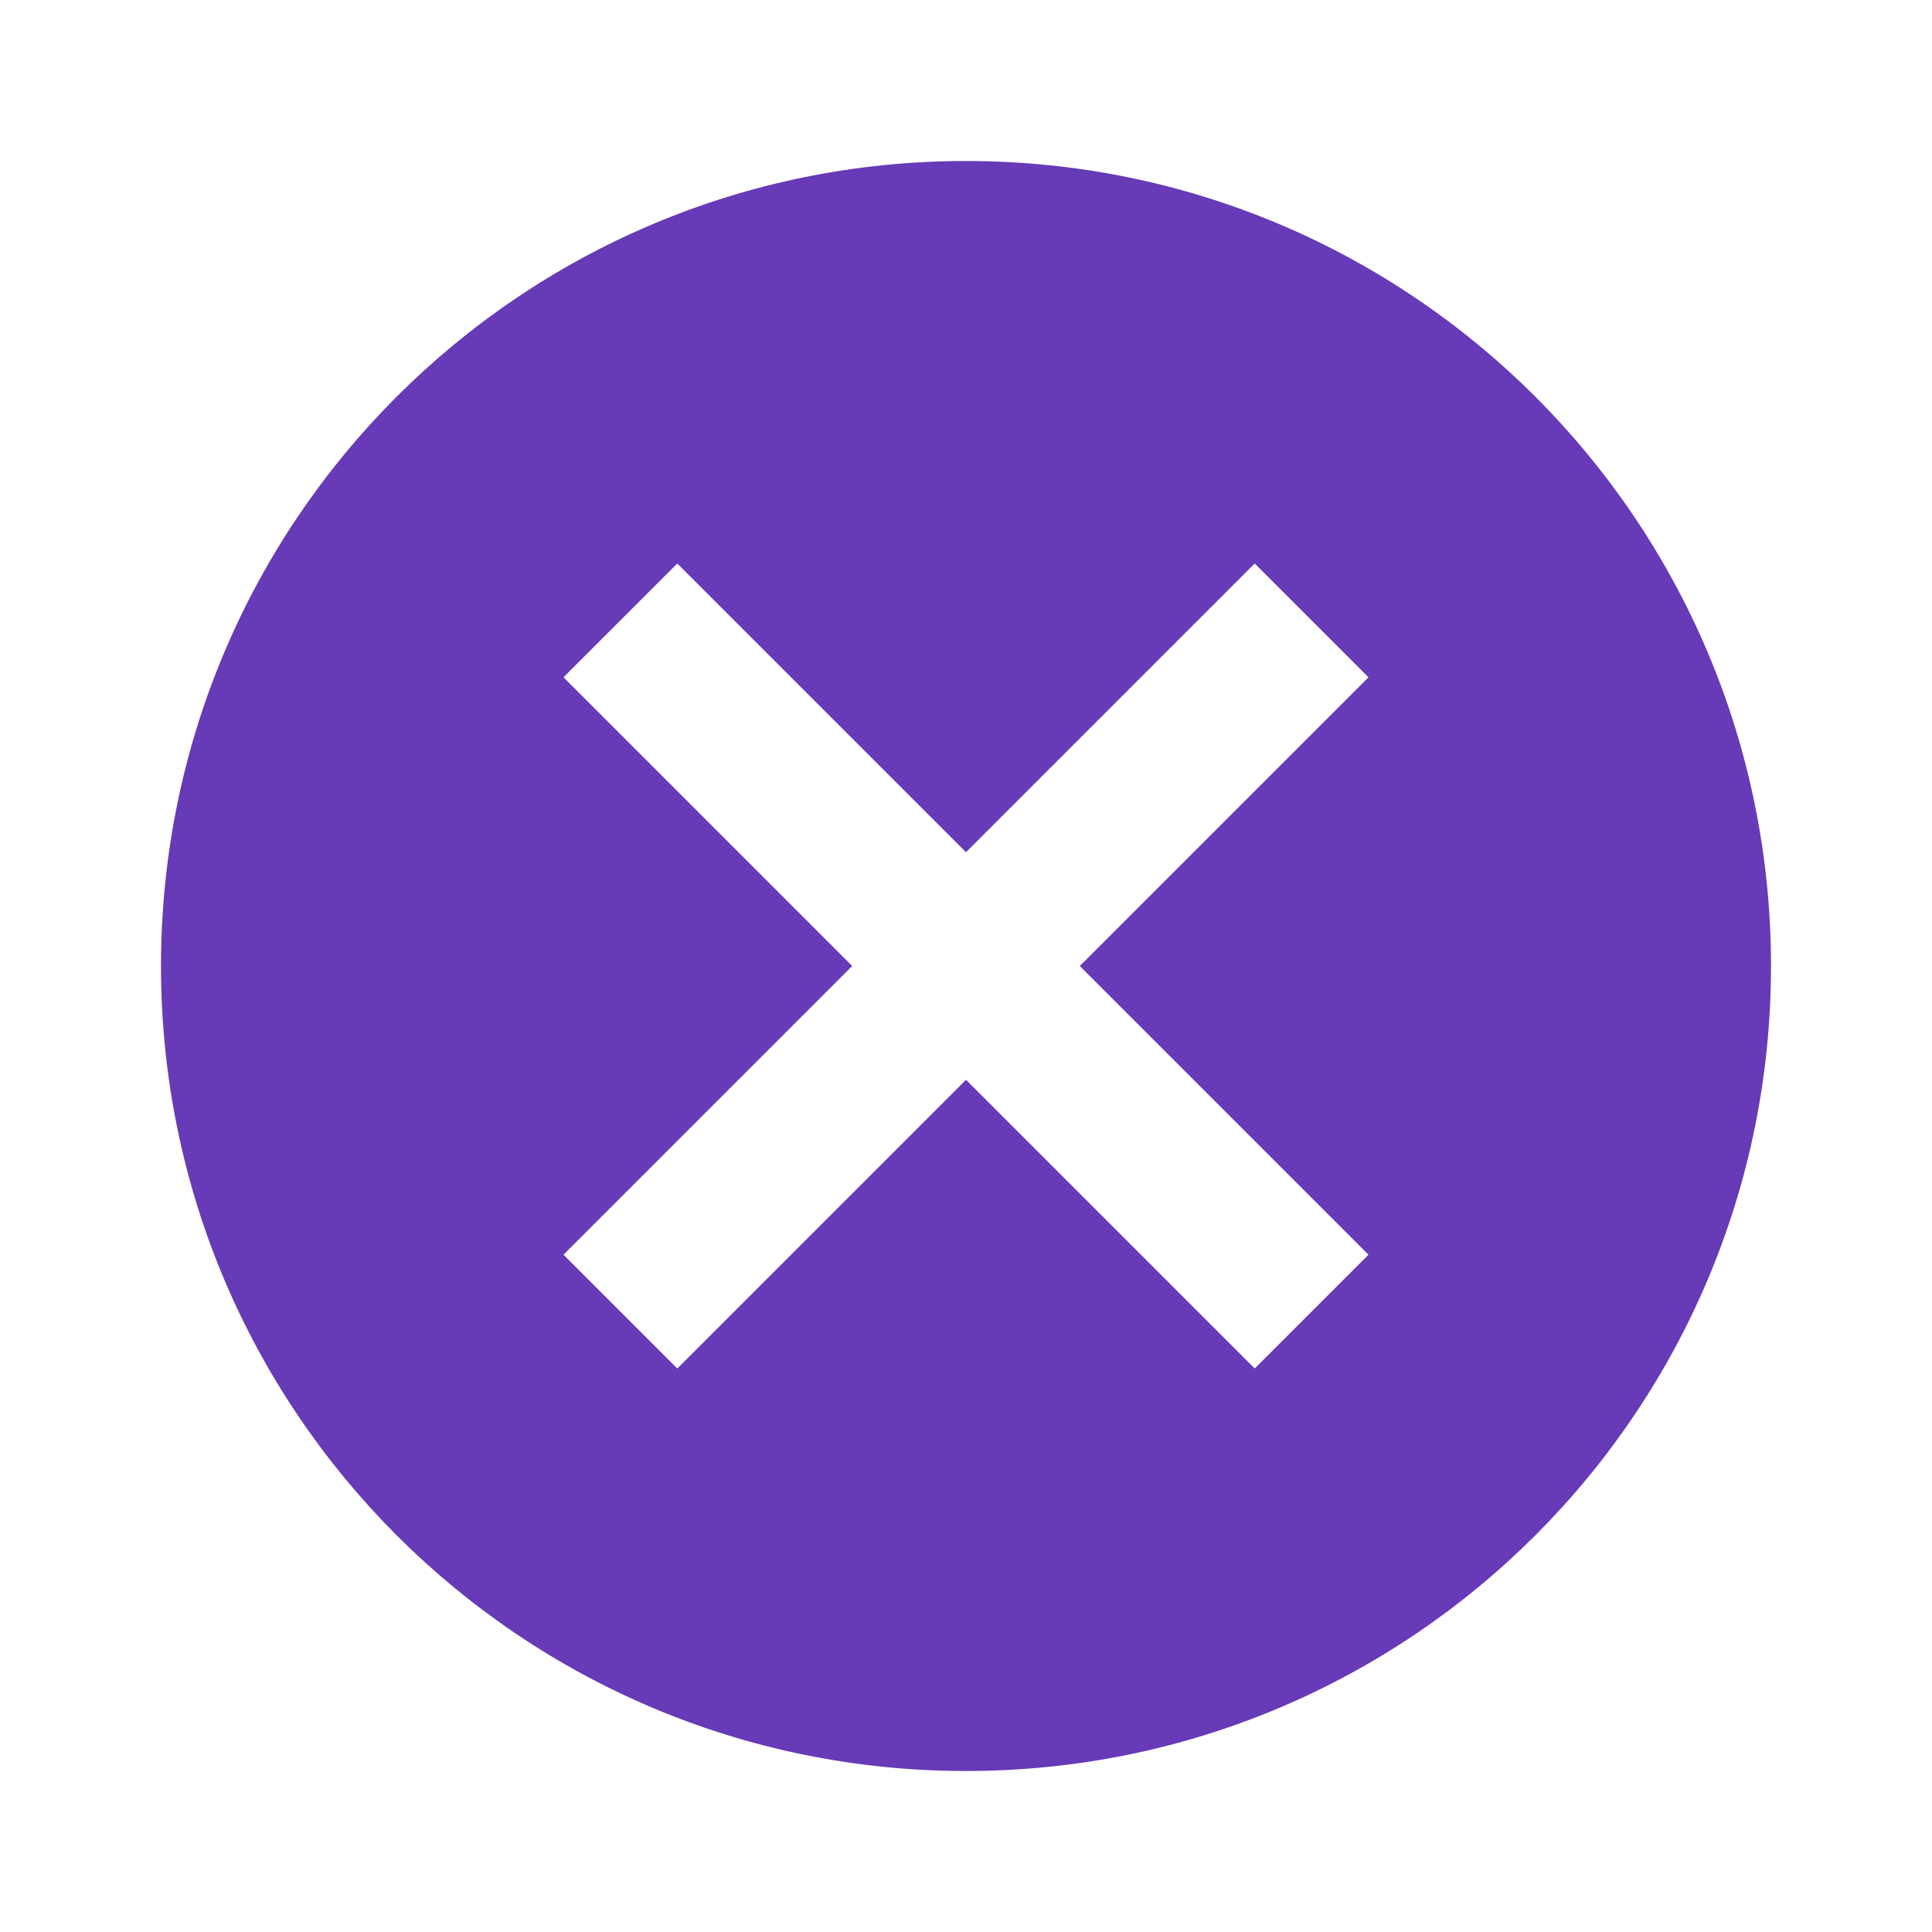 <svg fill="#673AB7" xmlns="http://www.w3.org/2000/svg" width="36" height="36" viewBox="0 0 36 36"><path d="M18 3C9.71 3 3 9.71 3 18s6.71 15 15 15 15-6.71 15-15S26.29 3 18 3zm7.5 20.38l-2.12 2.12L18 20.12l-5.38 5.38-2.12-2.12L15.88 18l-5.38-5.38 2.12-2.12L18 15.88l5.38-5.38 2.12 2.12L20.12 18l5.38 5.38z"/></svg>